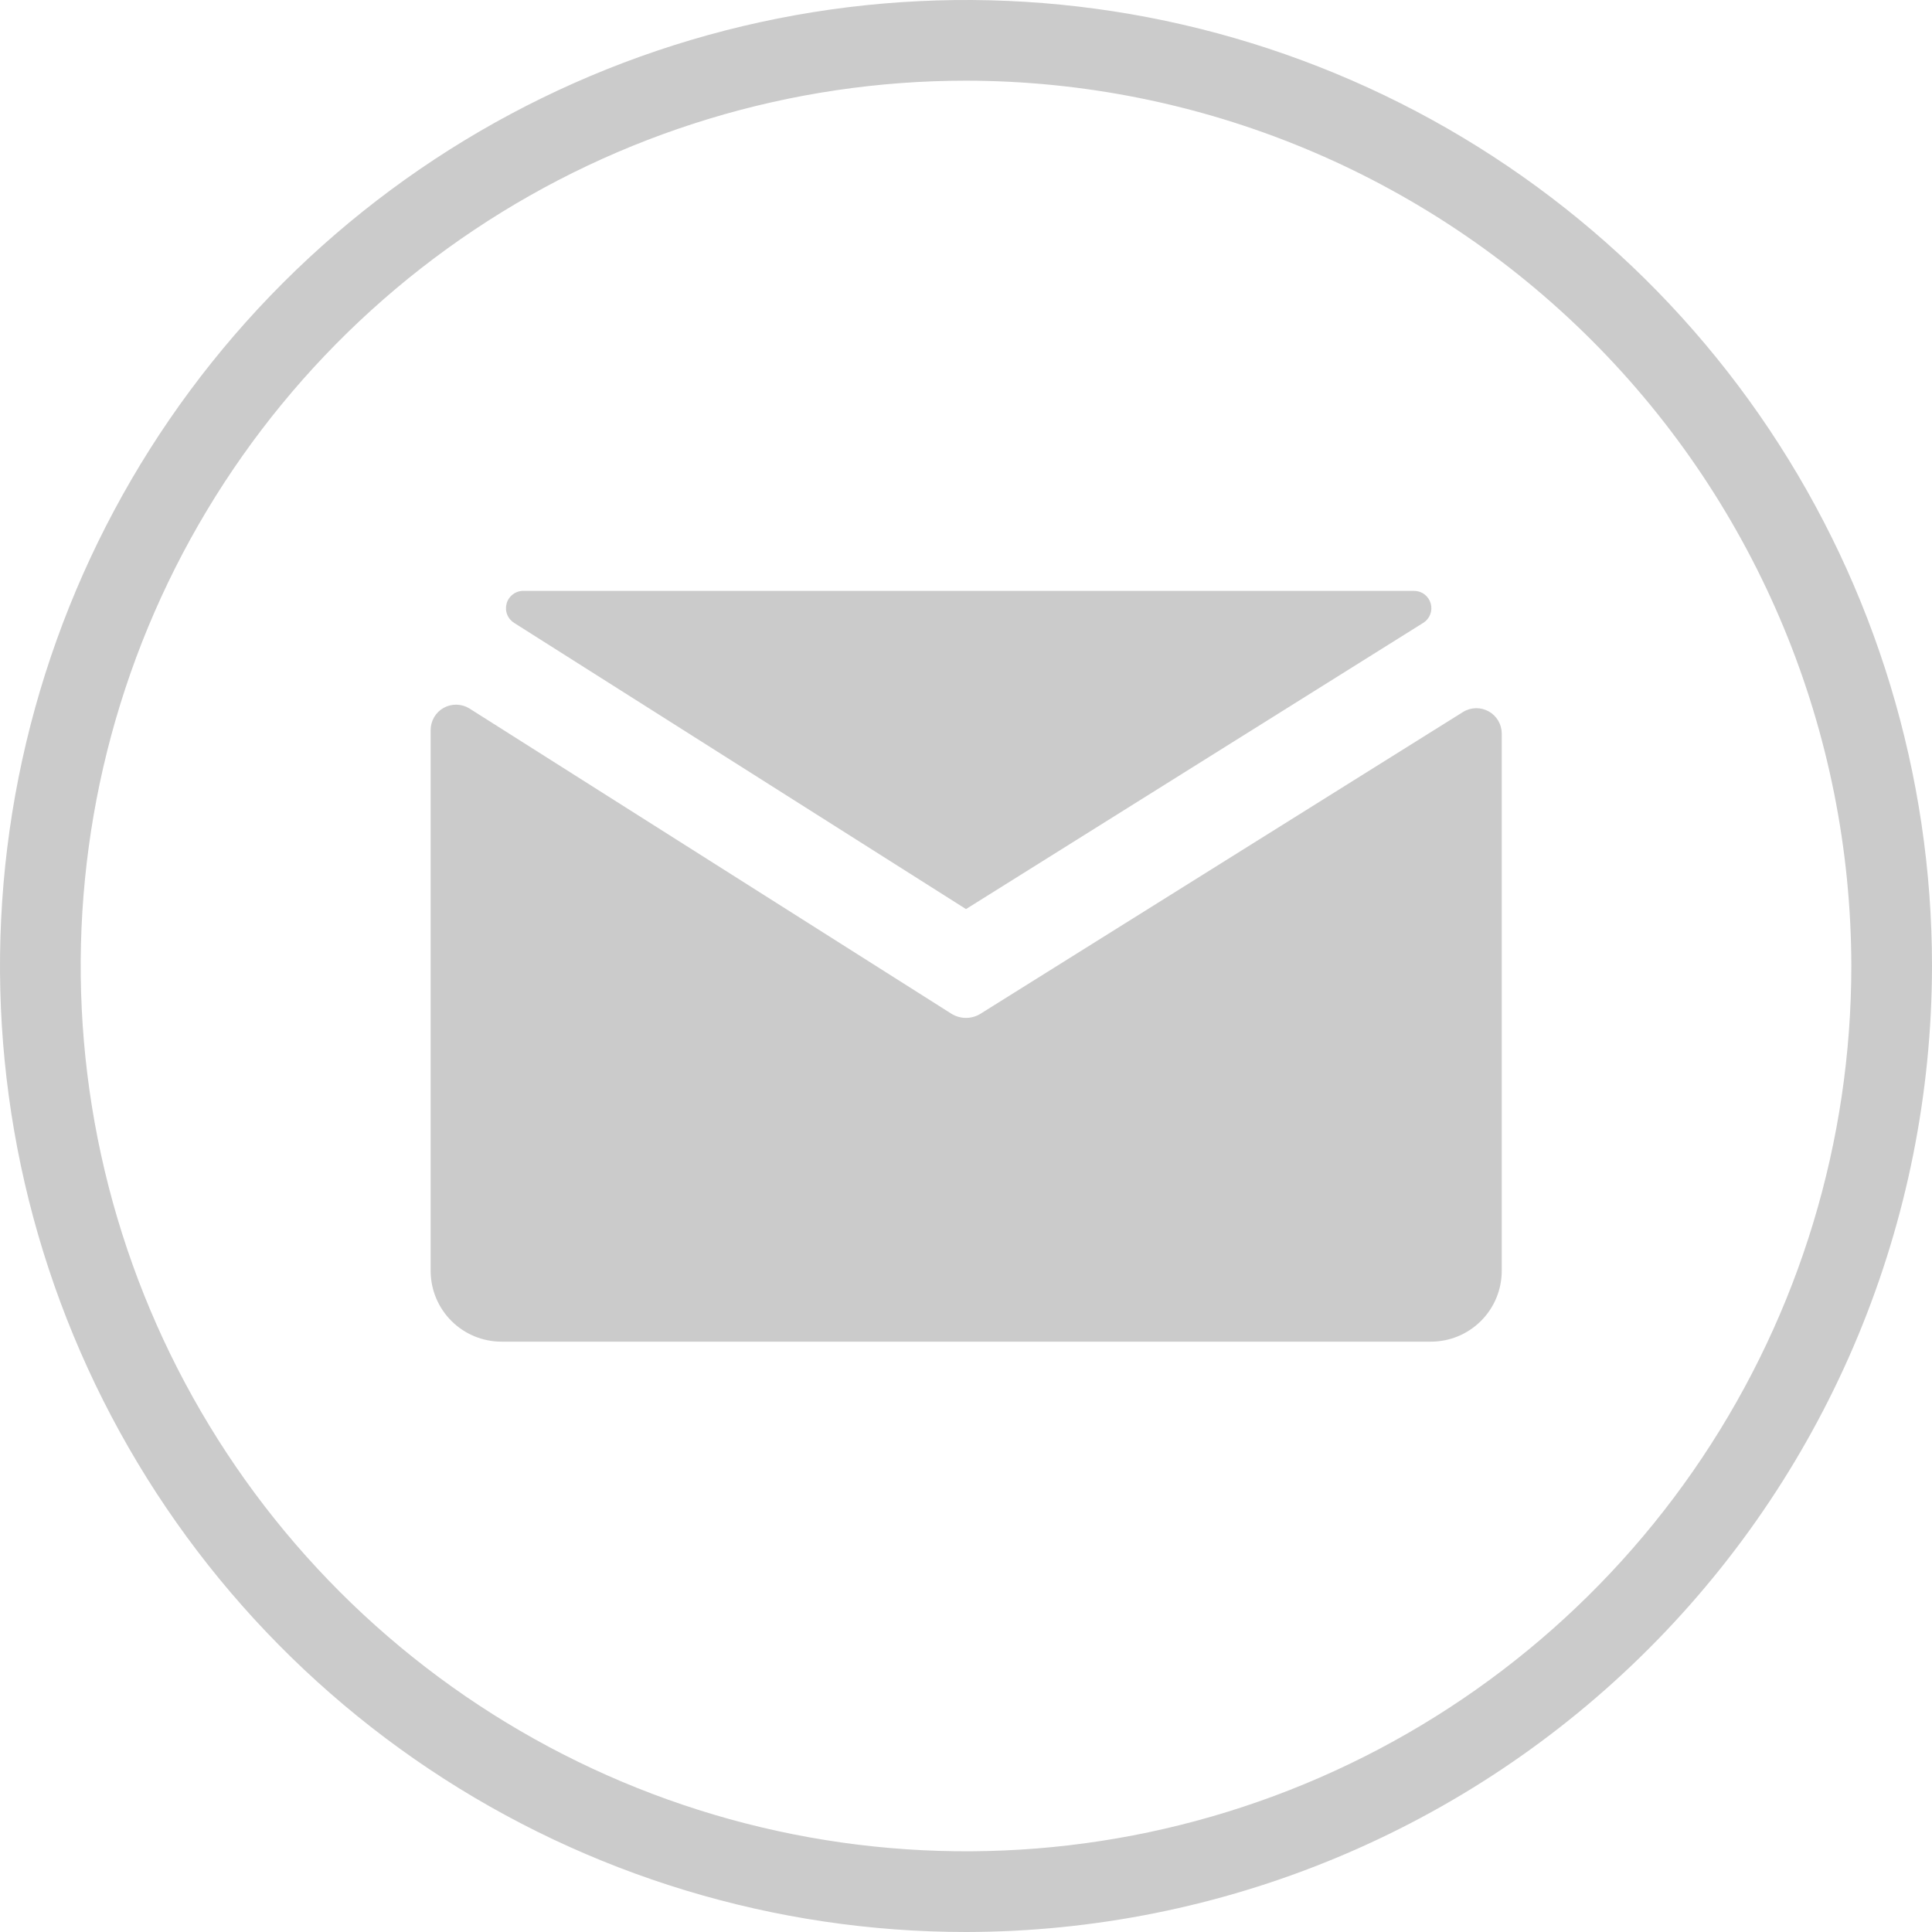 <svg width="50" height="50" viewBox="0 0 50 50" fill="none" xmlns="http://www.w3.org/2000/svg">
<g clip-path="url(#clip0_110_116)">
<path d="M25 50C20.055 50 15.222 48.534 11.111 45.787C7 43.04 3.795 39.135 1.903 34.567C0.011 29.999 -0.484 24.972 0.48 20.123C1.445 15.273 3.826 10.819 7.322 7.322C10.819 3.826 15.273 1.445 20.123 0.48C24.972 -0.484 29.999 0.011 34.567 1.903C39.135 3.795 43.04 7 45.787 11.111C48.534 15.222 50 20.055 50 25C49.992 31.628 47.356 37.983 42.669 42.669C37.983 47.356 31.628 49.992 25 50ZM25 2.088C20.468 2.088 16.039 3.432 12.271 5.95C8.503 8.467 5.567 12.046 3.832 16.232C2.098 20.419 1.645 25.025 2.529 29.47C3.413 33.914 5.595 37.997 8.799 41.201C12.003 44.405 16.086 46.587 20.53 47.471C24.975 48.355 29.581 47.902 33.768 46.168C37.955 44.434 41.533 41.497 44.05 37.729C46.568 33.961 47.912 29.532 47.912 25C47.905 18.926 45.489 13.102 41.193 8.807C36.898 4.512 31.074 2.095 25 2.088Z" fill="#CBCBCB"/>
<path d="M25.38 26.233C25.266 26.305 25.134 26.343 25 26.343C24.864 26.343 24.731 26.304 24.617 26.232L12.145 18.333C12.046 18.273 11.932 18.239 11.816 18.237C11.7 18.234 11.585 18.262 11.483 18.319C11.381 18.375 11.296 18.458 11.237 18.558C11.178 18.658 11.146 18.772 11.145 18.888V32.888C11.145 33.375 11.338 33.841 11.682 34.185C12.026 34.529 12.492 34.722 12.978 34.722H37.032C37.518 34.722 37.984 34.529 38.328 34.185C38.672 33.841 38.865 33.375 38.865 32.888V18.982C38.864 18.865 38.833 18.751 38.774 18.651C38.714 18.55 38.63 18.468 38.528 18.411C38.426 18.354 38.311 18.326 38.194 18.328C38.078 18.331 37.964 18.364 37.865 18.425L25.38 26.233Z" fill="#CBCBCB"/>
<path d="M36.598 15.292H13.553C13.454 15.289 13.357 15.32 13.277 15.379C13.198 15.437 13.139 15.521 13.112 15.616C13.085 15.711 13.089 15.813 13.126 15.905C13.162 15.997 13.228 16.074 13.313 16.125L25 23.527L36.833 16.12C36.916 16.069 36.979 15.992 37.014 15.901C37.049 15.81 37.053 15.711 37.027 15.618C37 15.524 36.944 15.442 36.867 15.383C36.79 15.324 36.695 15.292 36.598 15.292Z" fill="#CBCBCB"/>
</g>
<defs>
<clipPath id="clip0_110_116">
<rect width="50" height="50" fill="white"/>
</clipPath>
</defs>
</svg>
